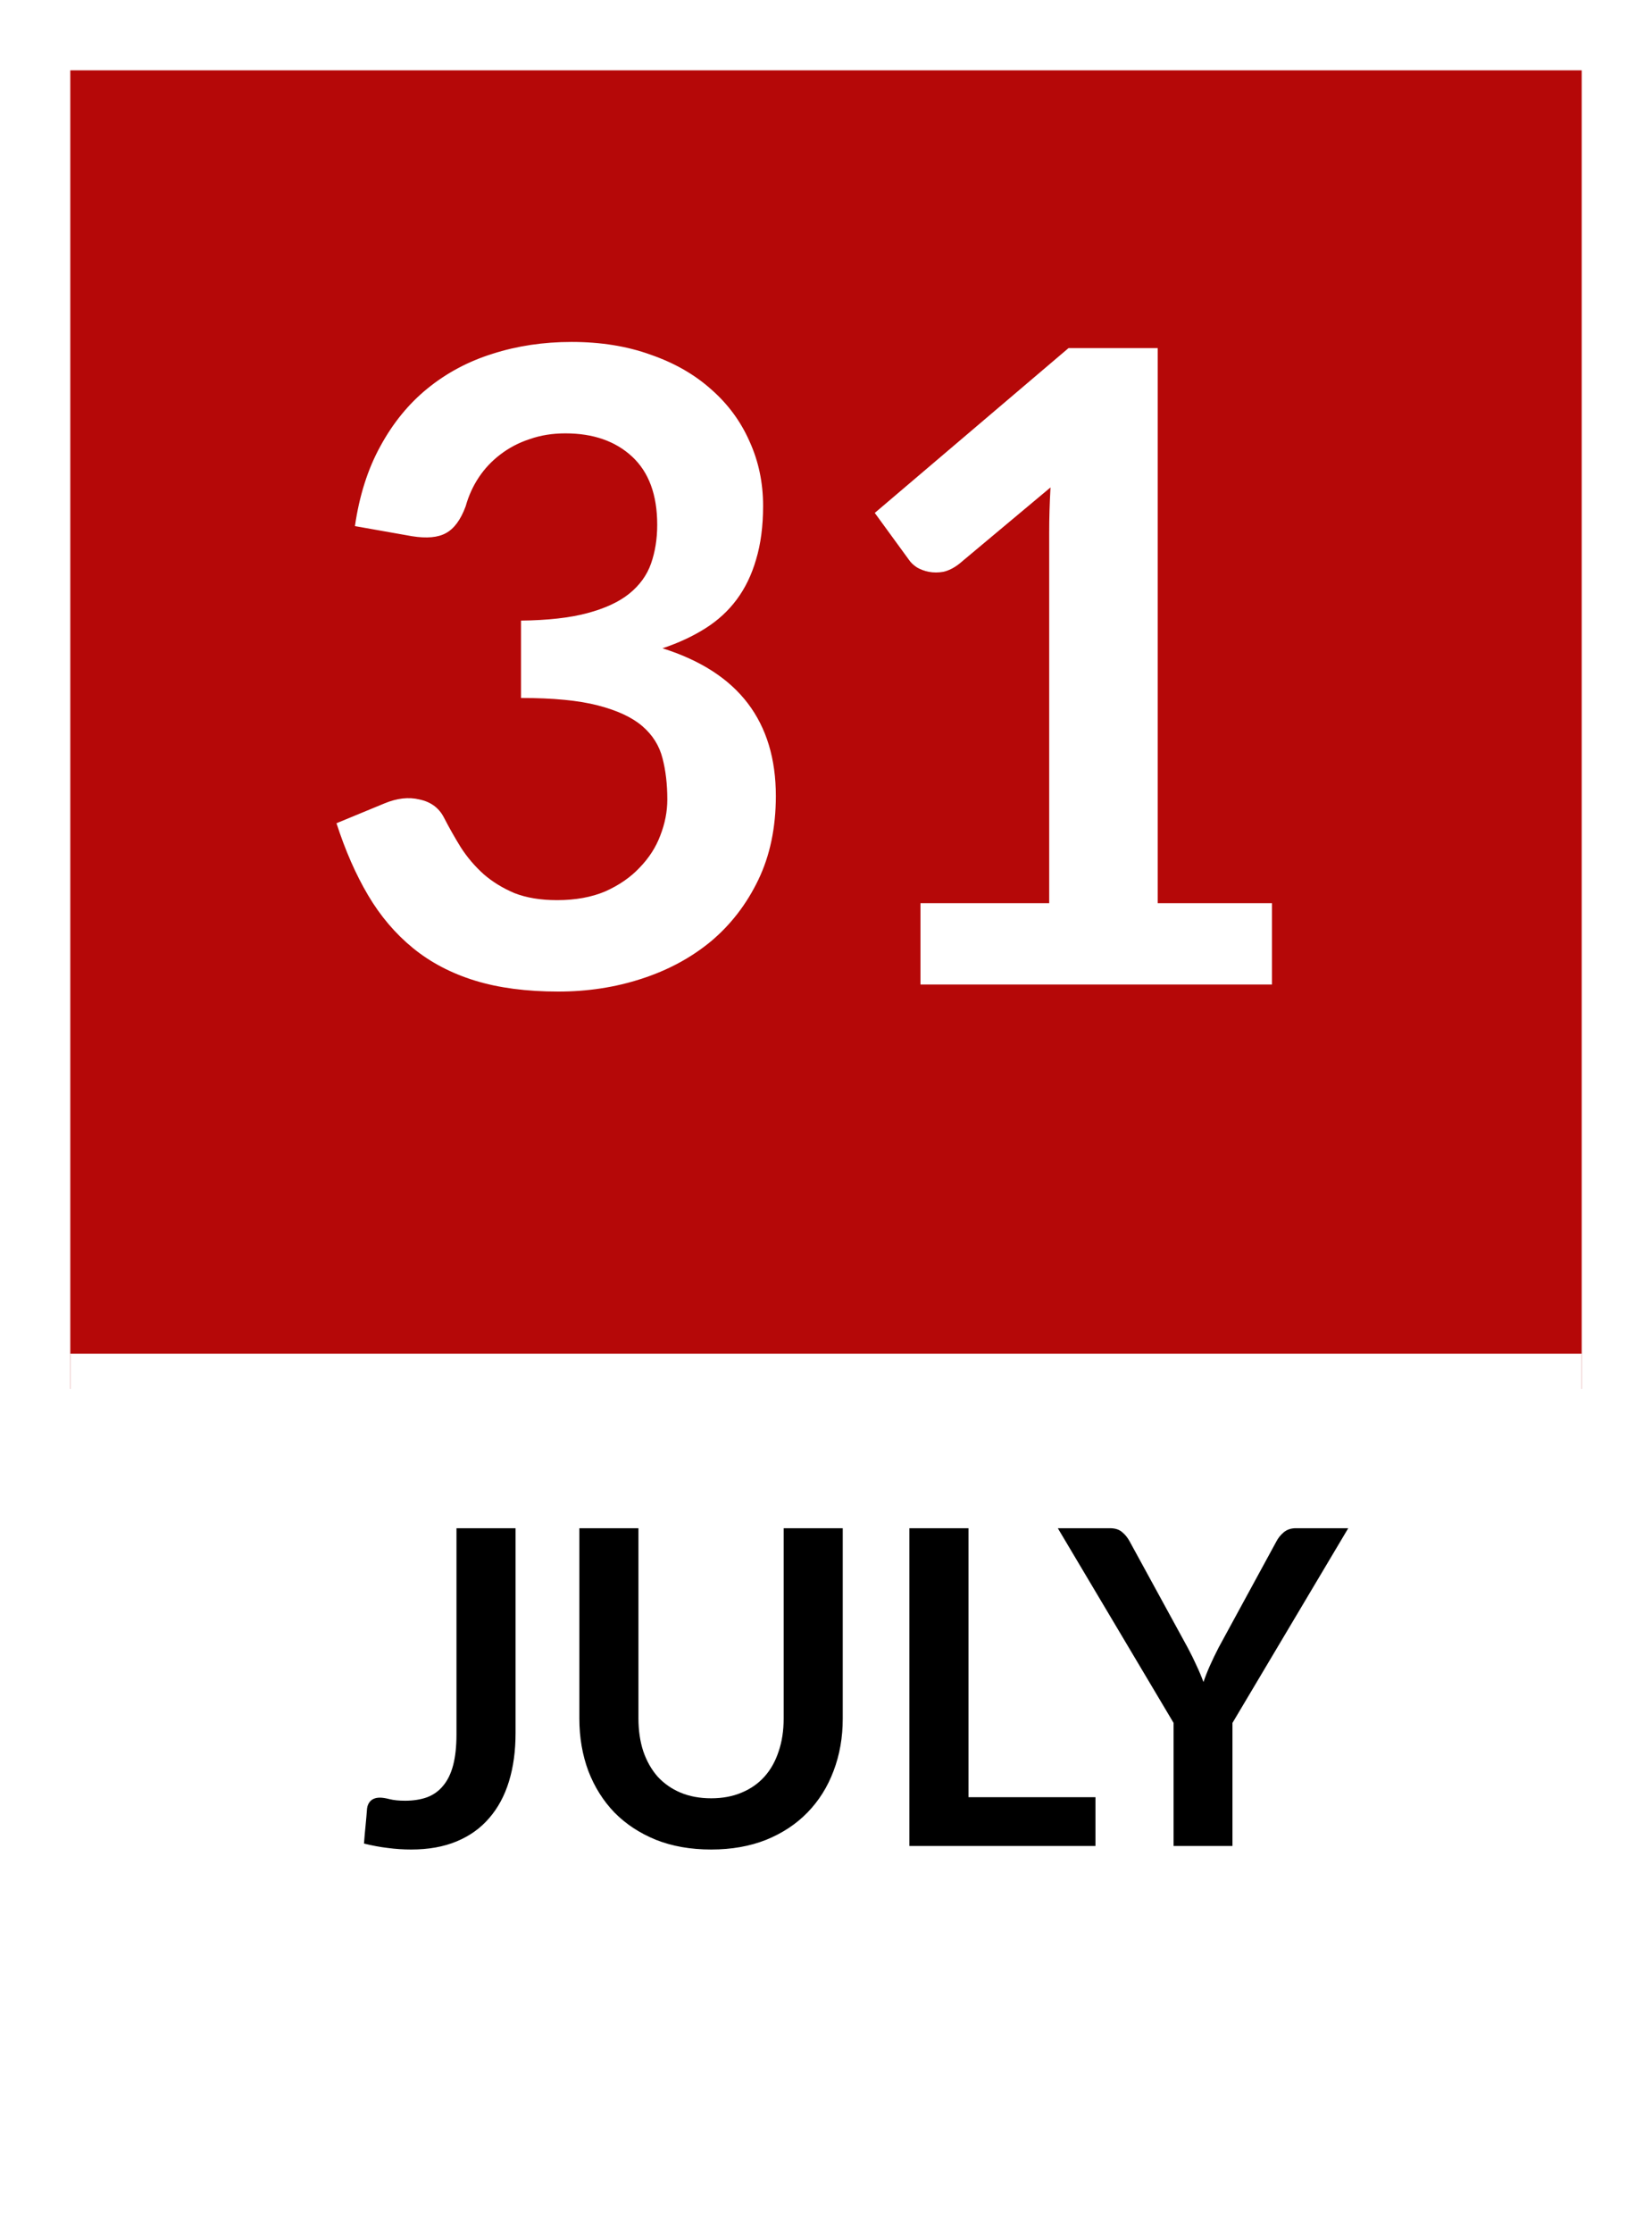 <svg width="94" height="127" viewBox="0 0 94 127" fill="none" xmlns="http://www.w3.org/2000/svg">
<g filter="url(#filter0_i_607_75)">
<rect x="4" width="86" height="75" fill="#B50808"/>
</g>
<g filter="url(#filter1_d_607_75)">
<path d="M4 73H90V109C90 114.523 85.523 119 80 119H14C8.477 119 4 114.523 4 109V73Z" fill="white"/>
</g>
<path d="M20.196 29.925C20.446 28.192 20.929 26.675 21.646 25.375C22.363 24.058 23.254 22.967 24.321 22.1C25.404 21.217 26.638 20.558 28.021 20.125C29.421 19.675 30.921 19.45 32.521 19.45C34.188 19.45 35.688 19.692 37.021 20.175C38.371 20.642 39.521 21.3 40.471 22.15C41.421 22.983 42.146 23.967 42.646 25.1C43.163 26.233 43.421 27.458 43.421 28.775C43.421 29.925 43.288 30.942 43.021 31.825C42.771 32.692 42.404 33.45 41.921 34.1C41.438 34.75 40.838 35.3 40.121 35.75C39.404 36.2 38.596 36.575 37.696 36.875C39.863 37.558 41.479 38.6 42.546 40C43.613 41.4 44.146 43.158 44.146 45.275C44.146 47.075 43.813 48.667 43.146 50.05C42.479 51.433 41.579 52.6 40.446 53.55C39.313 54.483 37.996 55.192 36.496 55.675C35.013 56.158 33.438 56.4 31.771 56.4C29.954 56.4 28.371 56.192 27.021 55.775C25.671 55.358 24.496 54.742 23.496 53.925C22.496 53.108 21.646 52.108 20.946 50.925C20.246 49.742 19.646 48.375 19.146 46.825L21.871 45.7C22.588 45.4 23.254 45.325 23.871 45.475C24.504 45.608 24.963 45.942 25.246 46.475C25.546 47.058 25.871 47.633 26.221 48.2C26.588 48.767 27.021 49.275 27.521 49.725C28.021 50.158 28.604 50.517 29.271 50.8C29.954 51.067 30.763 51.2 31.696 51.2C32.746 51.2 33.663 51.033 34.446 50.7C35.229 50.35 35.879 49.9 36.396 49.35C36.929 48.8 37.321 48.192 37.571 47.525C37.838 46.842 37.971 46.158 37.971 45.475C37.971 44.608 37.879 43.825 37.696 43.125C37.513 42.408 37.129 41.8 36.546 41.3C35.963 40.8 35.121 40.408 34.021 40.125C32.938 39.842 31.479 39.7 29.646 39.7V35.3C31.163 35.283 32.421 35.142 33.421 34.875C34.421 34.608 35.213 34.242 35.796 33.775C36.396 33.292 36.813 32.717 37.046 32.05C37.279 31.383 37.396 30.65 37.396 29.85C37.396 28.15 36.921 26.858 35.971 25.975C35.021 25.092 33.754 24.65 32.171 24.65C31.438 24.65 30.763 24.758 30.146 24.975C29.529 25.175 28.971 25.467 28.471 25.85C27.988 26.217 27.579 26.65 27.246 27.15C26.913 27.65 26.663 28.2 26.496 28.8C26.213 29.567 25.838 30.075 25.371 30.325C24.921 30.575 24.279 30.633 23.446 30.5L20.196 29.925ZM72.375 51.375V56H52.375V51.375H59.7V30.3C59.7 29.467 59.725 28.608 59.775 27.725L54.575 32.075C54.275 32.308 53.975 32.458 53.675 32.525C53.392 32.575 53.117 32.575 52.85 32.525C52.6 32.475 52.375 32.392 52.175 32.275C51.975 32.142 51.825 32 51.725 31.85L49.775 29.175L60.8 19.8H65.875V51.375H72.375Z" fill="white"/>
<path d="M29.336 98.575C29.336 99.592 29.211 100.508 28.961 101.325C28.711 102.142 28.336 102.837 27.836 103.412C27.344 103.987 26.728 104.429 25.986 104.737C25.244 105.046 24.382 105.2 23.398 105.2C22.948 105.2 22.507 105.171 22.073 105.113C21.64 105.063 21.186 104.979 20.711 104.862C20.736 104.529 20.765 104.196 20.799 103.862C20.832 103.529 20.861 103.196 20.886 102.862C20.911 102.679 20.982 102.533 21.099 102.425C21.224 102.308 21.398 102.25 21.623 102.25C21.765 102.25 21.948 102.279 22.174 102.337C22.407 102.396 22.698 102.425 23.049 102.425C23.523 102.425 23.944 102.358 24.311 102.225C24.678 102.083 24.982 101.862 25.224 101.562C25.474 101.262 25.661 100.875 25.786 100.4C25.911 99.917 25.974 99.333 25.974 98.65V86.925H29.336V98.575ZM40.466 102.287C41.116 102.287 41.695 102.179 42.203 101.962C42.72 101.746 43.153 101.442 43.503 101.05C43.853 100.658 44.12 100.183 44.303 99.625C44.495 99.067 44.591 98.442 44.591 97.75V86.925H47.953V97.75C47.953 98.825 47.778 99.821 47.428 100.737C47.087 101.646 46.591 102.433 45.941 103.1C45.299 103.758 44.516 104.275 43.591 104.65C42.666 105.017 41.624 105.2 40.466 105.2C39.299 105.2 38.253 105.017 37.328 104.65C36.403 104.275 35.616 103.758 34.966 103.1C34.324 102.433 33.828 101.646 33.478 100.737C33.137 99.821 32.966 98.825 32.966 97.75V86.925H36.328V97.737C36.328 98.429 36.42 99.054 36.603 99.612C36.795 100.171 37.066 100.65 37.416 101.05C37.774 101.442 38.207 101.746 38.716 101.962C39.232 102.179 39.816 102.287 40.466 102.287ZM62.333 102.225V105H51.745V86.925H55.108V102.225H62.333ZM70.128 98V105H66.778V98L60.191 86.925H63.153C63.445 86.925 63.674 86.996 63.84 87.138C64.016 87.279 64.161 87.458 64.278 87.675L67.578 93.713C67.77 94.071 67.936 94.408 68.078 94.725C68.228 95.042 68.361 95.358 68.478 95.675C68.586 95.358 68.711 95.042 68.853 94.725C68.995 94.408 69.157 94.071 69.341 93.713L72.628 87.675C72.72 87.492 72.857 87.321 73.04 87.162C73.224 87.004 73.457 86.925 73.74 86.925H76.716L70.128 98Z" fill="black"/>
<defs>
<filter id="filter0_i_607_75" x="4" y="0" width="86" height="79" filterUnits="userSpaceOnUse" color-interpolation-filters="sRGB">
<feFlood flood-opacity="0" result="BackgroundImageFix"/>
<feBlend mode="normal" in="SourceGraphic" in2="BackgroundImageFix" result="shape"/>
<feColorMatrix in="SourceAlpha" type="matrix" values="0 0 0 0 0 0 0 0 0 0 0 0 0 0 0 0 0 0 127 0" result="hardAlpha"/>
<feOffset dy="4"/>
<feGaussianBlur stdDeviation="2"/>
<feComposite in2="hardAlpha" operator="arithmetic" k2="-1" k3="1"/>
<feColorMatrix type="matrix" values="0 0 0 0 0 0 0 0 0 0 0 0 0 0 0 0 0 0 0.25 0"/>
<feBlend mode="normal" in2="shape" result="effect1_innerShadow_607_75"/>
</filter>
<filter id="filter1_d_607_75" x="0" y="73" width="94" height="54" filterUnits="userSpaceOnUse" color-interpolation-filters="sRGB">
<feFlood flood-opacity="0" result="BackgroundImageFix"/>
<feColorMatrix in="SourceAlpha" type="matrix" values="0 0 0 0 0 0 0 0 0 0 0 0 0 0 0 0 0 0 127 0" result="hardAlpha"/>
<feOffset dy="4"/>
<feGaussianBlur stdDeviation="2"/>
<feComposite in2="hardAlpha" operator="out"/>
<feColorMatrix type="matrix" values="0 0 0 0 0 0 0 0 0 0 0 0 0 0 0 0 0 0 0.25 0"/>
<feBlend mode="normal" in2="BackgroundImageFix" result="effect1_dropShadow_607_75"/>
<feBlend mode="normal" in="SourceGraphic" in2="effect1_dropShadow_607_75" result="shape"/>
</filter>
</defs>
</svg>

